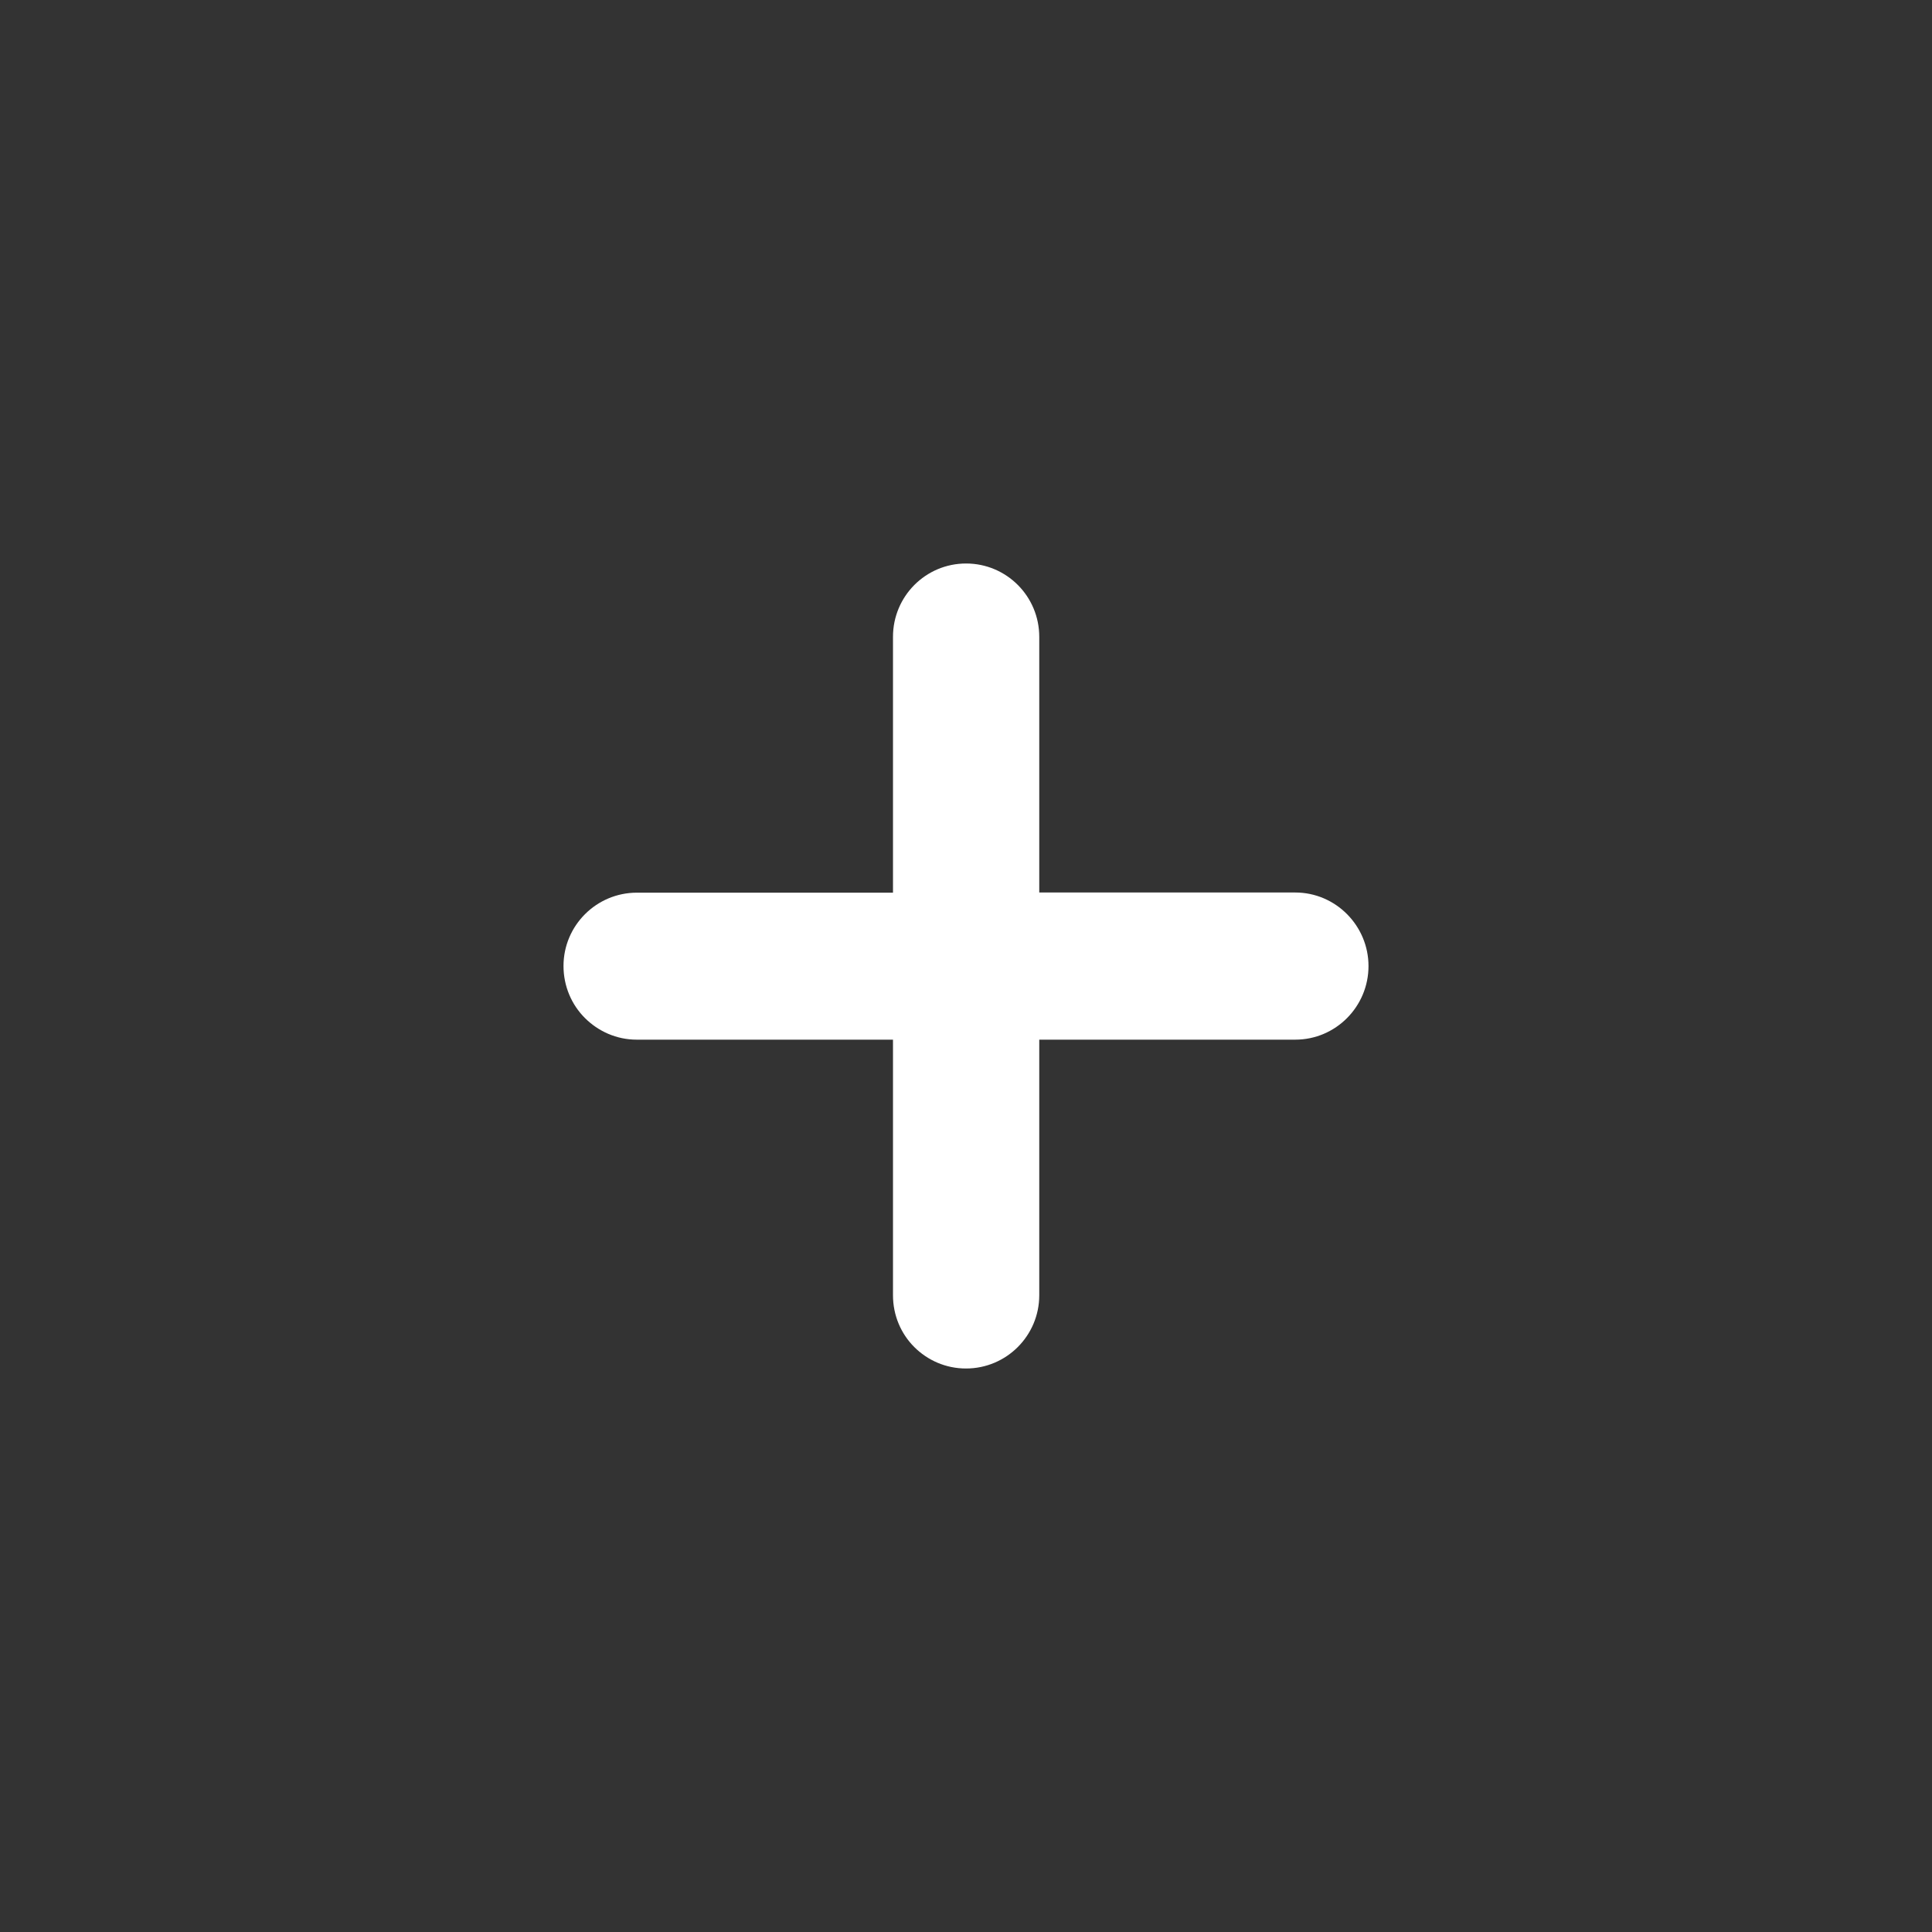 <svg width="24" height="24" viewBox="0 0 24 24" fill="none" xmlns="http://www.w3.org/2000/svg">
<rect x="0" y="0" width="24" height="24" fill="#333333" stroke="none"/>
<path fill-rule="evenodd" clip-rule="evenodd" d="M16.09 11.087H12.91V7.911C12.91 7.408 12.504 7 12.001 7C11.498 7 11.093 7.408 11.093 7.911V11.089H7.912C7.409 11.089 7 11.497 7 12C7 12.251 7.101 12.482 7.266 12.646C7.431 12.811 7.658 12.915 7.909 12.915H11.093V16.09C11.093 16.341 11.193 16.569 11.357 16.733C11.522 16.898 11.749 17 12 17C12.503 17 12.91 16.592 12.91 16.09V12.915H16.09C16.593 12.915 17 12.504 17 12.001C17 11.499 16.592 11.087 16.09 11.087Z" fill="white"/>
</svg>
